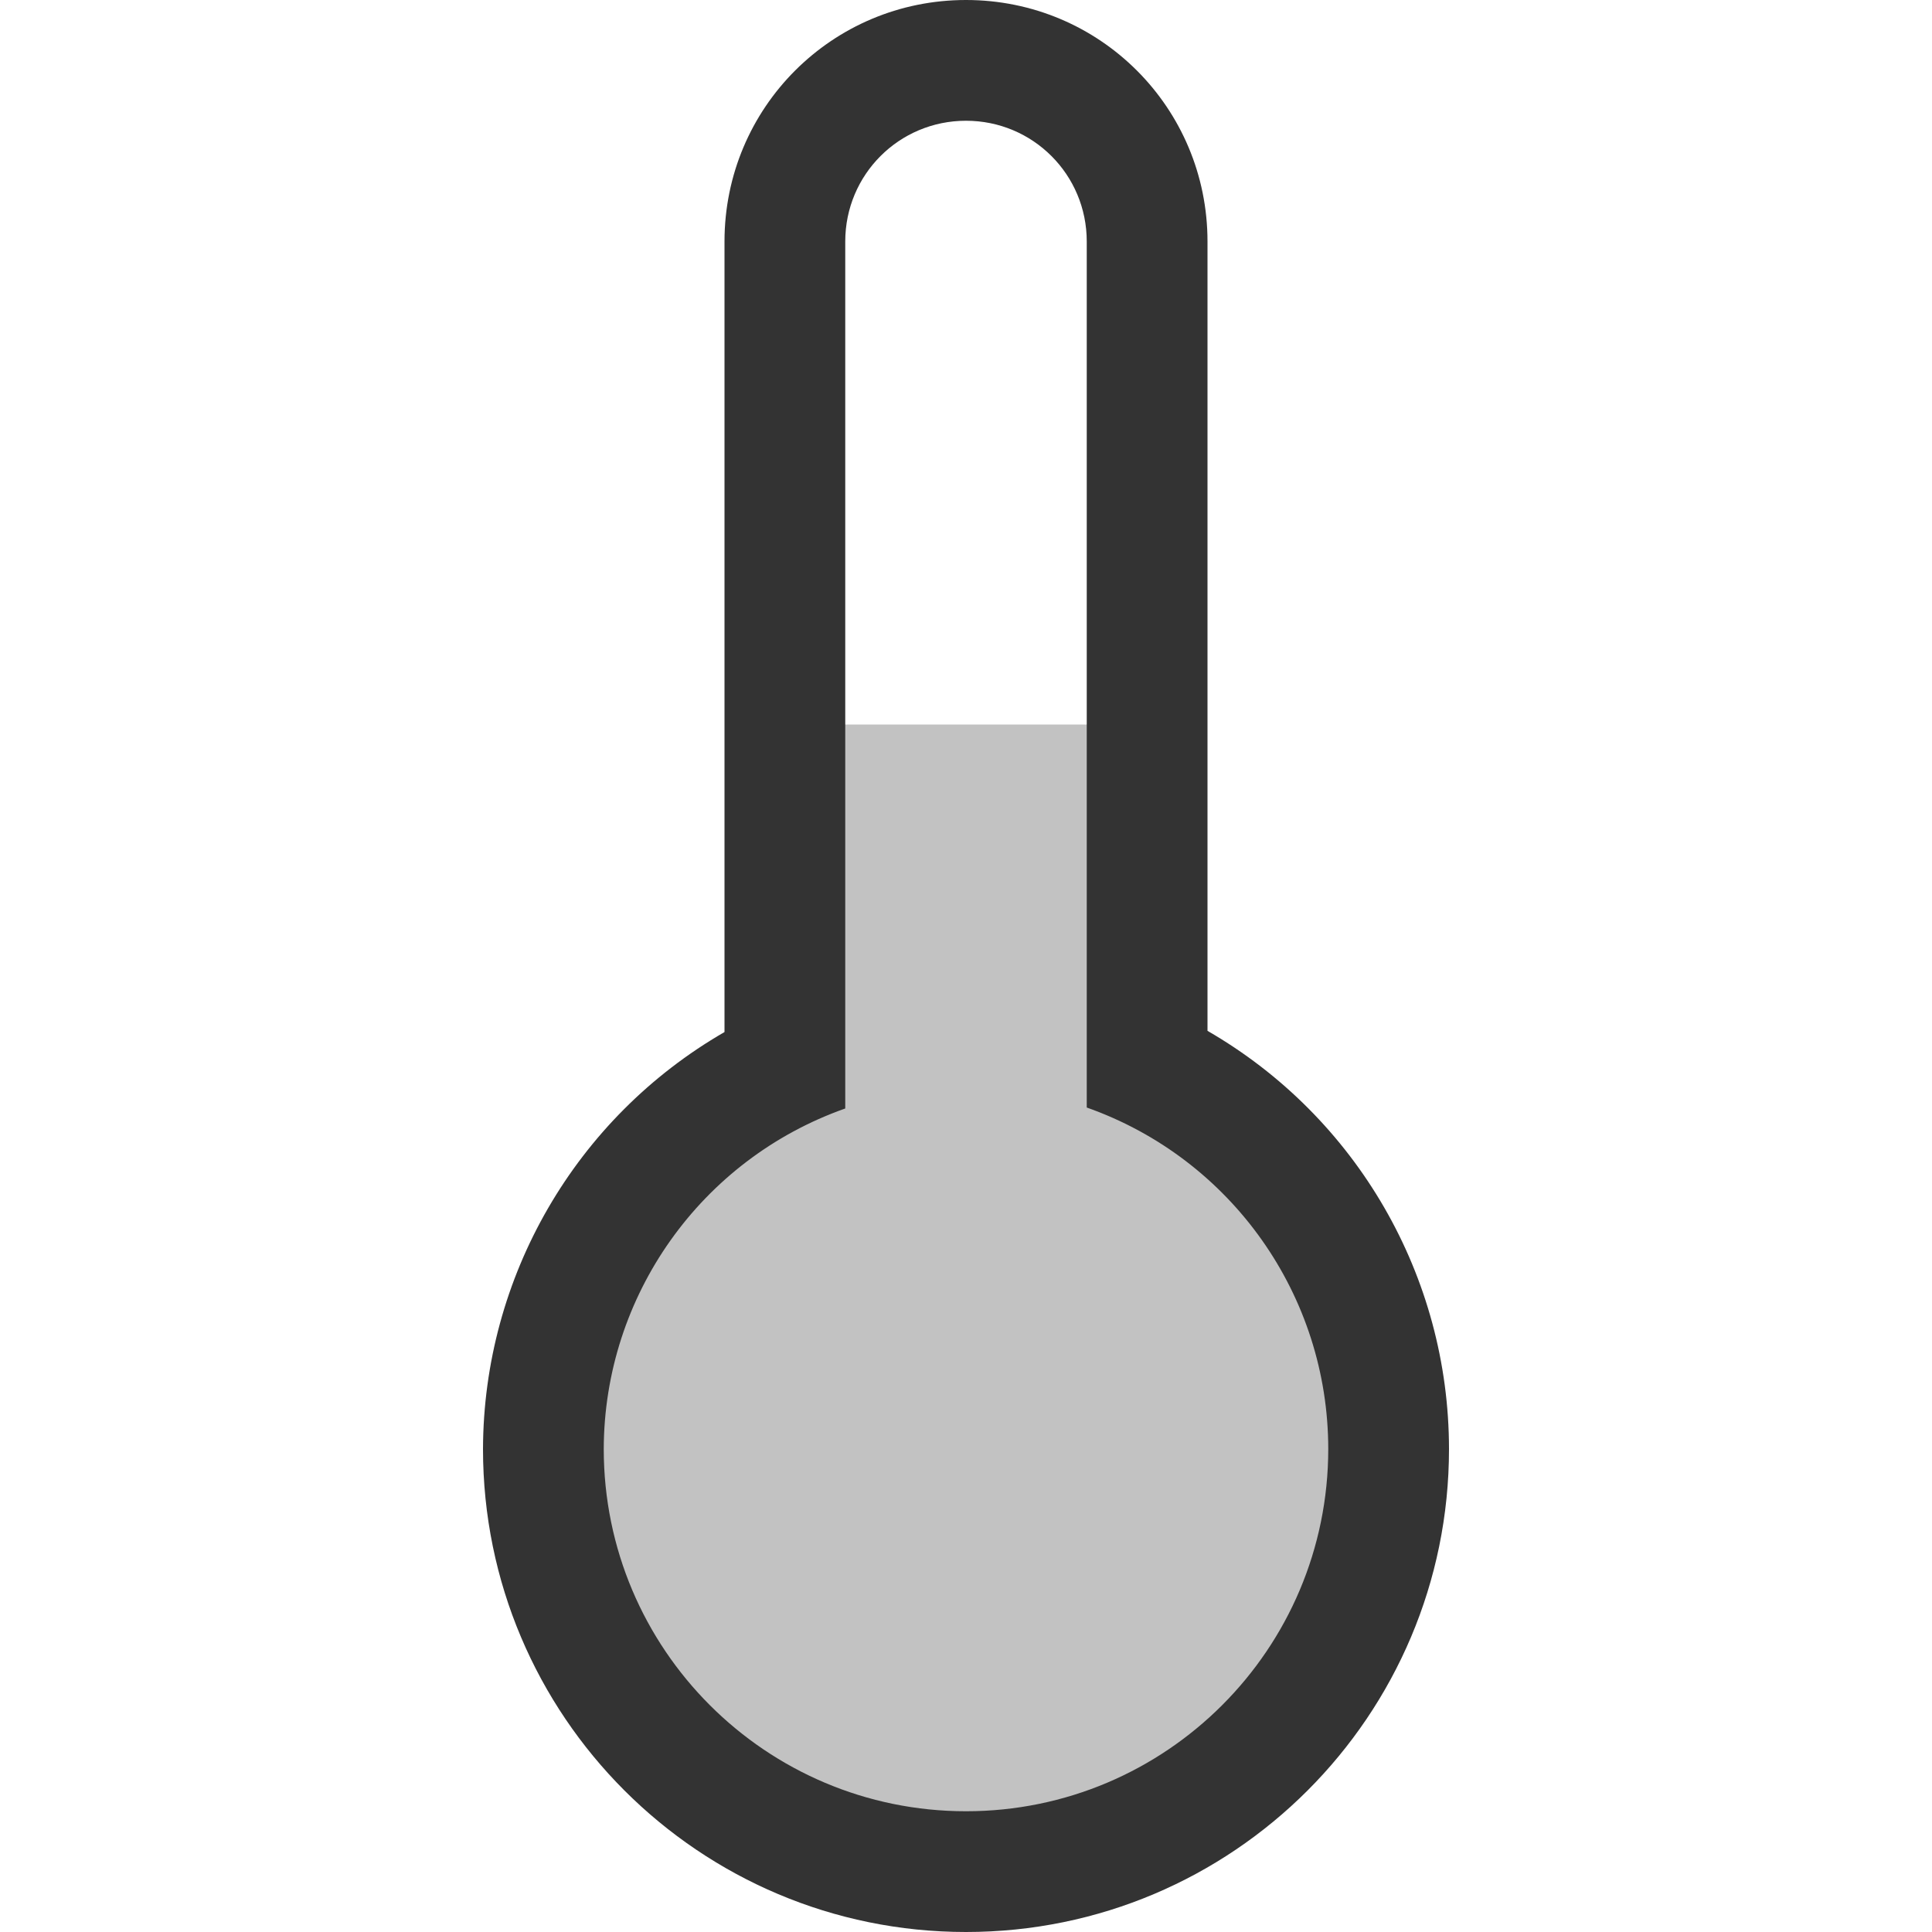 <?xml version="1.0" encoding="UTF-8" standalone="no"?>
<!-- Created with Inkscape (http://www.inkscape.org/) -->

<svg
   width="16"
   height="16"
   viewBox="0 0 16 16"
   version="1.1"
   id="svg5"
   inkscape:version="1.2.1 (9c6d41e410, 2022-07-14)"
   sodipodi:docname="sensors-temperature-symbolic.svg"
   xmlns:inkscape="http://www.inkscape.org/namespaces/inkscape"
   xmlns:sodipodi="http://sodipodi.sourceforge.net/DTD/sodipodi-0.dtd"
   xmlns="http://www.w3.org/2000/svg"
   xmlns:svg="http://www.w3.org/2000/svg">
  <sodipodi:namedview
     id="namedview7"
     pagecolor="#ffffff"
     bordercolor="#000000"
     borderopacity="0.25"
     inkscape:showpageshadow="2"
     inkscape:pageopacity="0.0"
     inkscape:pagecheckerboard="0"
     inkscape:deskcolor="#d1d1d1"
     inkscape:document-units="px"
     showgrid="false"
     inkscape:zoom="50.5"
     inkscape:cx="8"
     inkscape:cy="8"
     inkscape:window-width="1920"
     inkscape:window-height="1011"
     inkscape:window-x="0"
     inkscape:window-y="32"
     inkscape:window-maximized="1"
     inkscape:current-layer="svg5" />
  <defs
     id="defs2" />
  <path
     id="path1603"
     style="opacity:0.3;fill:#333333"
     d="M 6.5,6 V 8.842 C 5.28,9.421 4.502,10.65 4.5,12 c 0,1.933 1.567,3.5 3.5,3.5 1.933,0 3.5,-1.567 3.5,-3.5 -6.5e-5,-1.352 -0.779,-2.583 -2,-3.162 V 6 Z"
     sodipodi:nodetypes="cccscccc" />
  <path
     d="M 8,0 C 6.892,0 6,0.892 6,2 V 8.547 C 4.766,9.259 4.004,10.575 4,12 c 0,2.209 1.791,4 4,4 2.209,0 4,-1.791 4,-4 -4.33e-4,-1.429 -0.763,-2.749 -2,-3.463 V 2 C 10,0.892 9.108,0 8,0 Z M 8,1 C 8.554,1 9,1.446 9,2 V 9.172 C 10.199,9.596 11,10.729 11,12 11,13.657 9.657,15 8,15 6.343,15 5,13.657 5,12 5.003,10.732 5.804,9.602 7,9.18 V 2 C 7,1.446 7.446,1 8,1 Z"
     style="fill:#333333"
     id="path2003" />
</svg>
